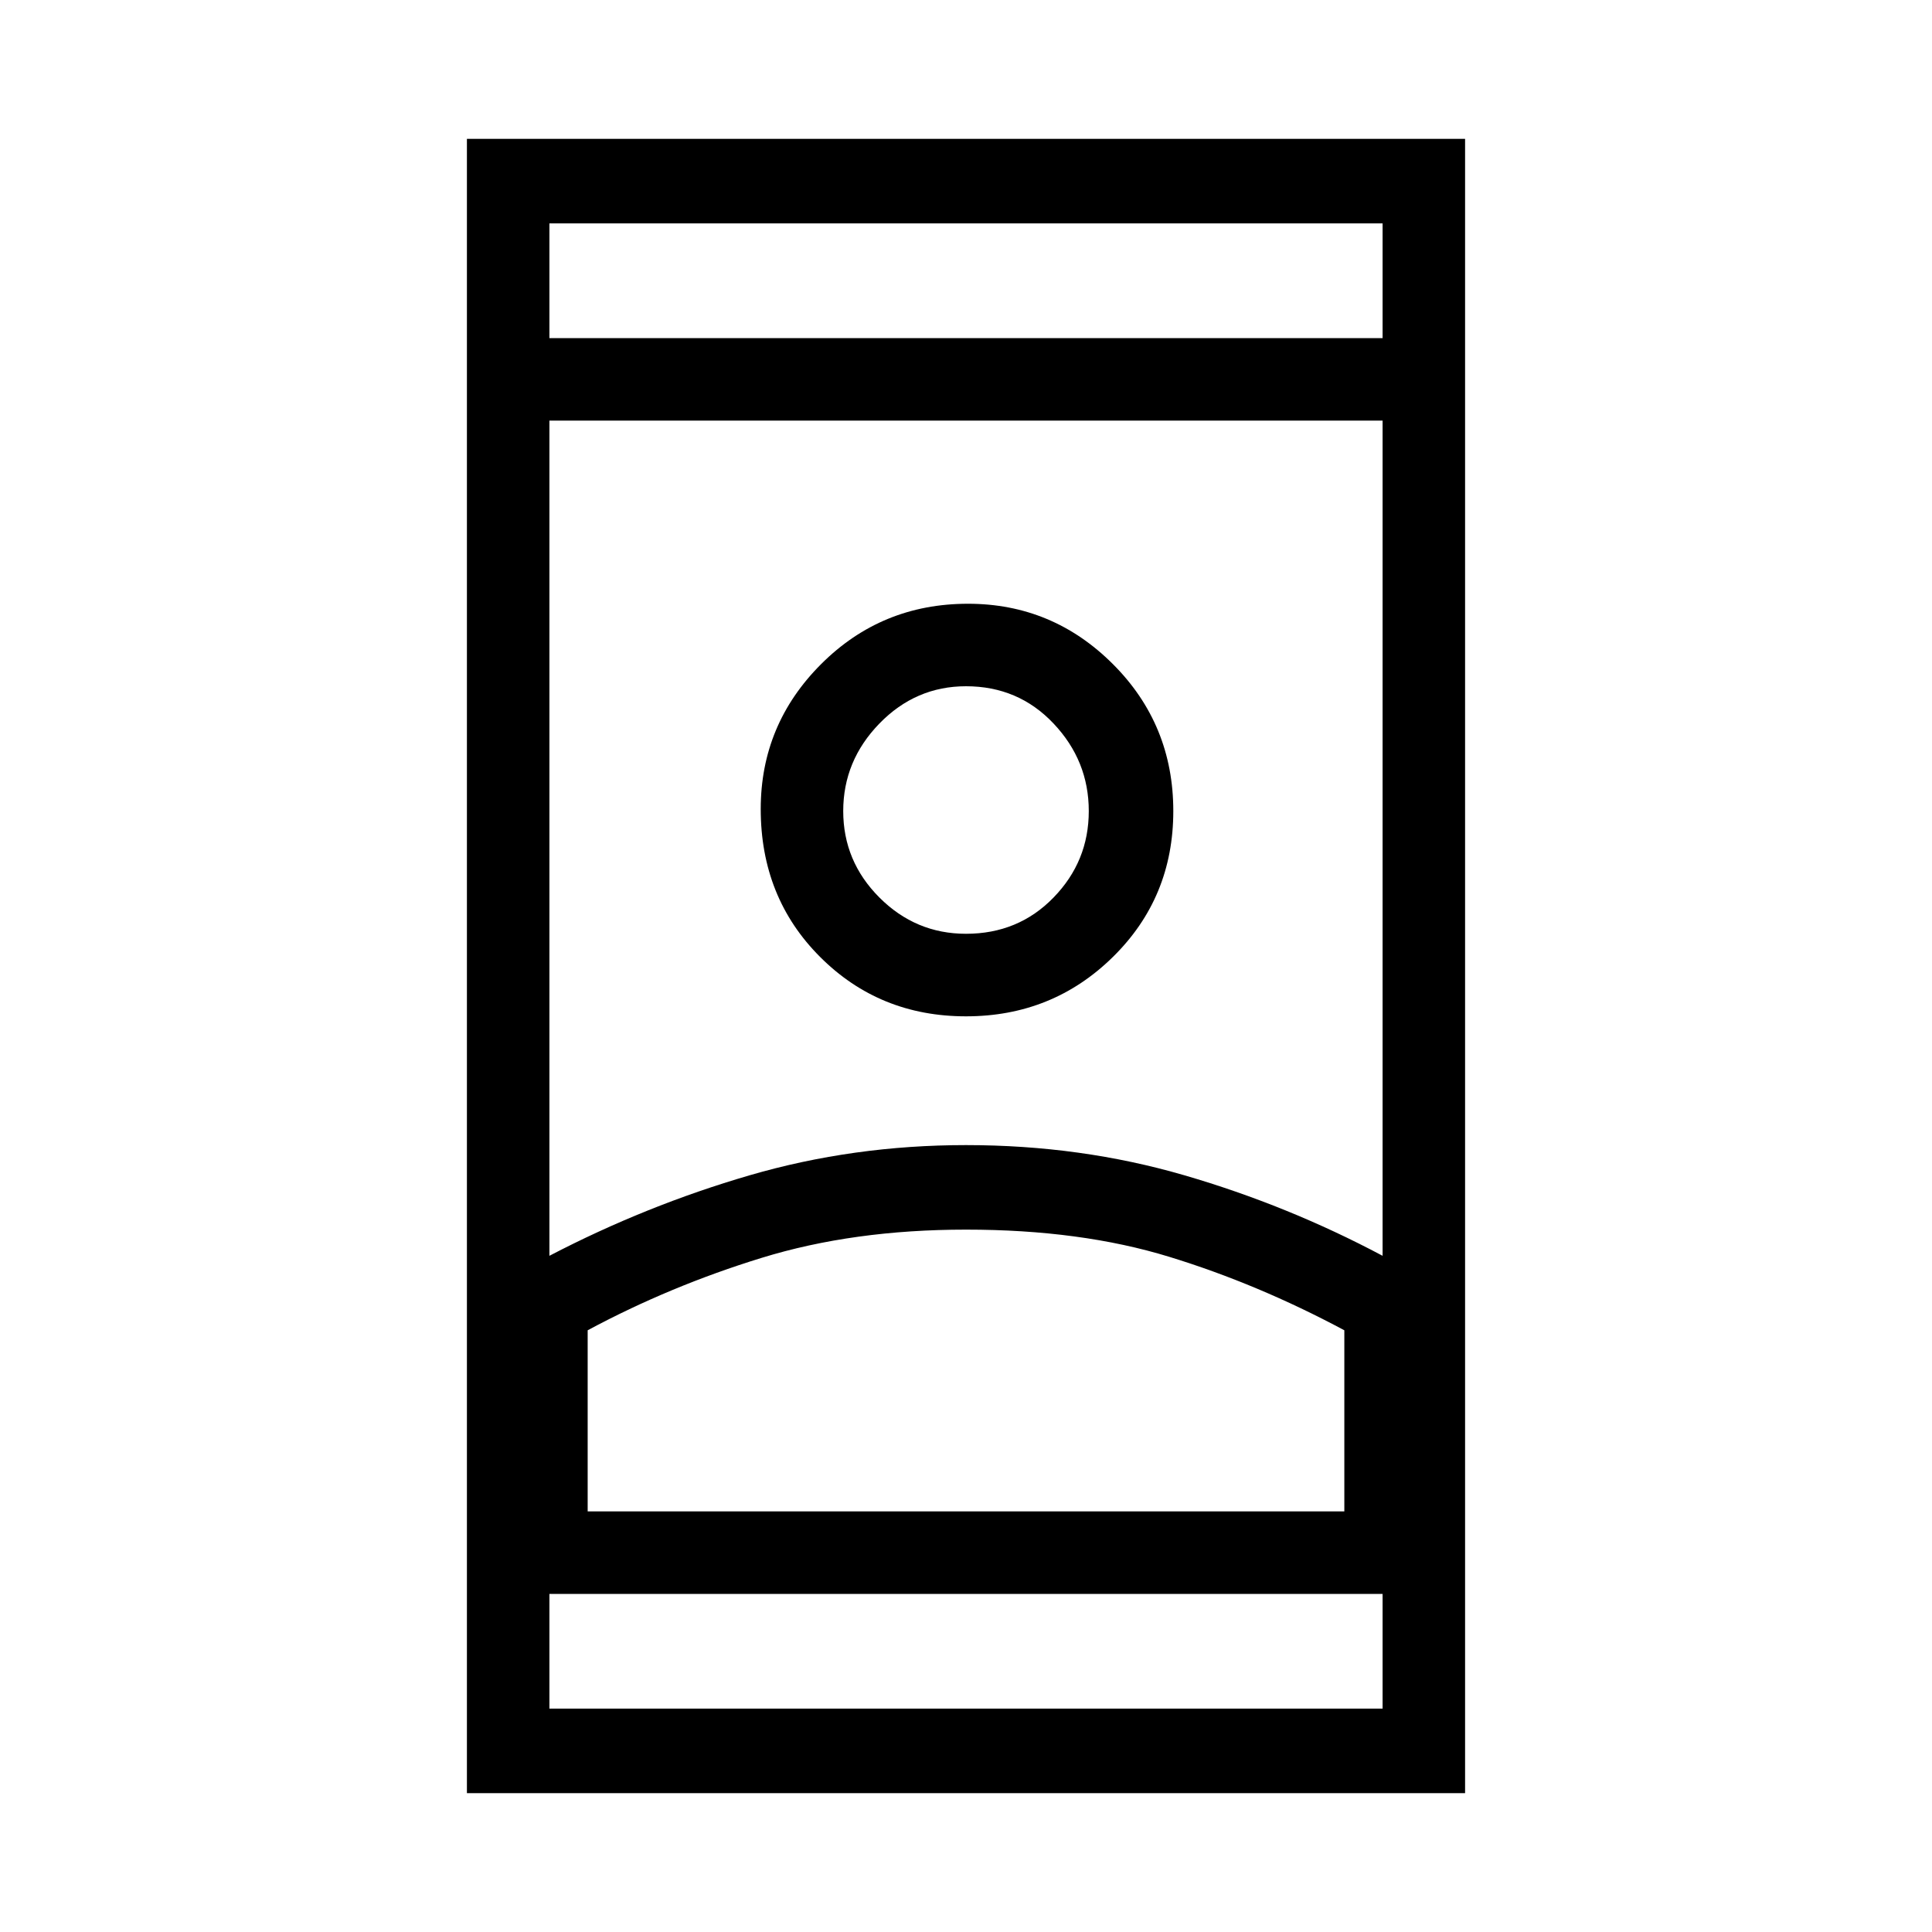 <svg xmlns="http://www.w3.org/2000/svg" height="40" width="40"><path d="M9.667 37.125V2.875H30.333V37.125ZM11.375 35.375H28.625V33H11.375ZM11.375 7H28.625V4.625H11.375ZM20 25.458Q17.667 25.458 15.771 26.042Q13.875 26.625 12.167 27.542V31.292H27.833V27.542Q26.042 26.583 24.208 26.021Q22.375 25.458 20 25.458ZM20 23.708Q22.375 23.708 24.521 24.333Q26.667 24.958 28.625 26V8.708H11.375V26Q13.375 24.958 15.521 24.333Q17.667 23.708 20 23.708ZM20 21.042Q21.792 21.042 23.042 19.812Q24.292 18.583 24.292 16.792Q24.292 15 23.042 13.75Q21.792 12.5 20.042 12.5Q18.25 12.5 17 13.75Q15.75 15 15.75 16.75Q15.75 18.583 16.979 19.812Q18.208 21.042 20 21.042ZM20 19.333Q18.958 19.333 18.208 18.583Q17.458 17.833 17.458 16.792Q17.458 15.75 18.208 14.979Q18.958 14.208 20 14.208Q21.083 14.208 21.812 14.979Q22.542 15.75 22.542 16.792Q22.542 17.833 21.812 18.583Q21.083 19.333 20 19.333ZM20 31.292Q22.375 31.292 24.208 31.292Q26.042 31.292 27.833 31.292H12.167Q13.875 31.292 15.771 31.292Q17.667 31.292 20 31.292ZM20 16.792Q20 16.792 20 16.792Q20 16.792 20 16.792Q20 16.792 20 16.792Q20 16.792 20 16.792Q20 16.792 20 16.792Q20 16.792 20 16.792Q20 16.792 20 16.792Q20 16.792 20 16.792ZM20 7ZM20 33Z"/></svg>